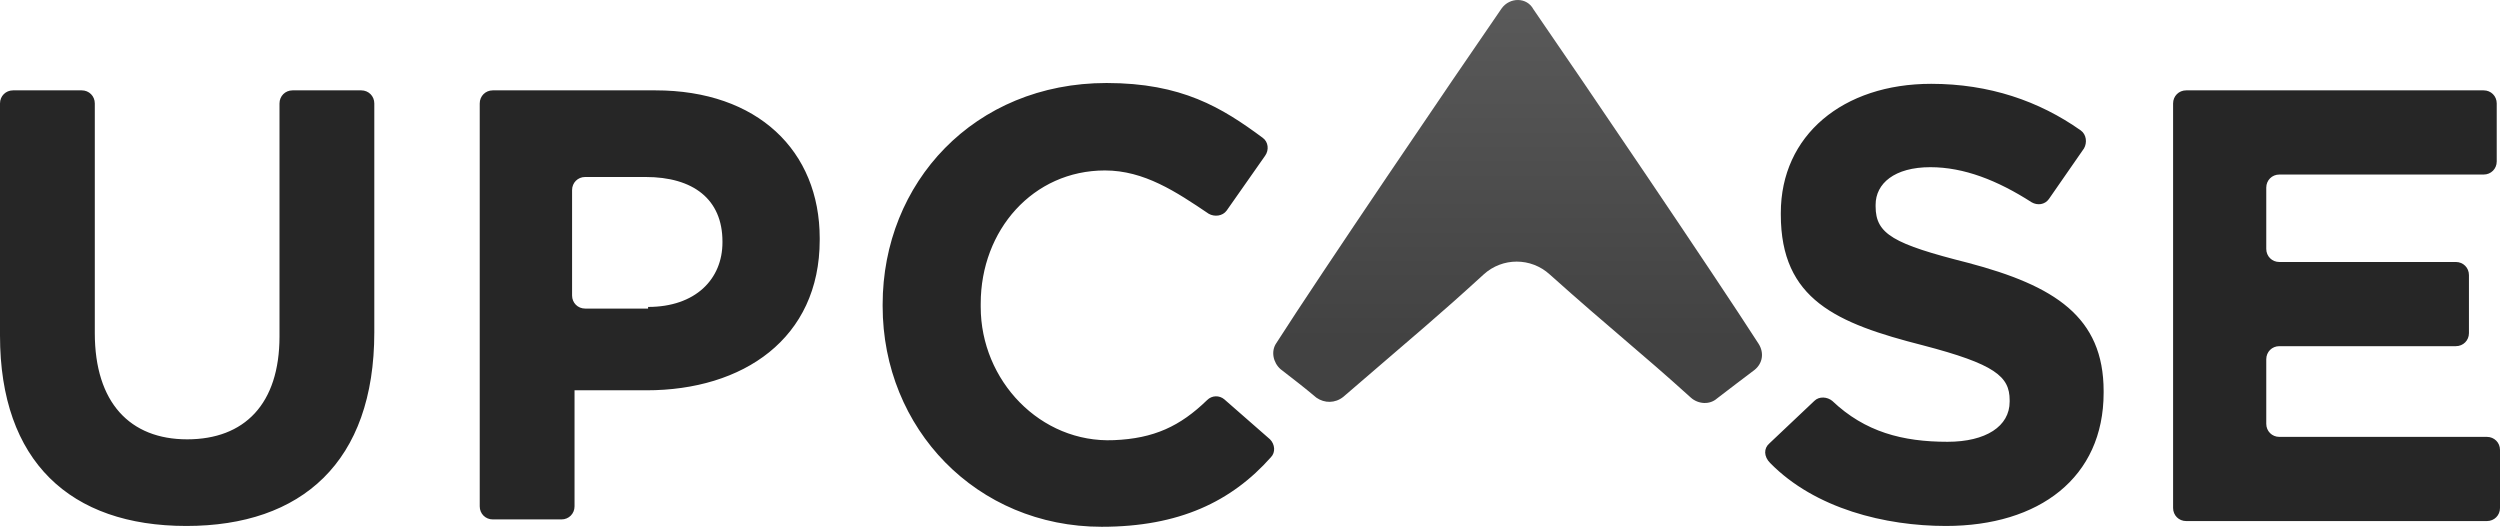 <?xml version="1.0" encoding="UTF-8" standalone="no"?>
<svg width="512px" height="108px" viewBox="0 0 512 108" version="1.1" xmlns="http://www.w3.org/2000/svg" xmlns:xlink="http://www.w3.org/1999/xlink" preserveAspectRatio="xMidYMid">
    <defs>
        <linearGradient x1="50.116%" y1="-0.093%" x2="50.116%" y2="84.061%" id="linearGradient-1">
            <stop stop-color="rgb(90,90,90)" offset="0%"></stop>
            <stop stop-color="rgb(66,66,66)" offset="100%"></stop>
        </linearGradient>
    </defs>
	<g>
		<path d="M0,68.719 L0,21.184 C0,19.678 1.172,18.506 2.678,18.506 L16.737,18.506 C18.244,18.506 19.415,19.678 19.415,21.184 L19.415,68.217 C19.415,82.444 26.613,89.975 38.329,89.975 C50.045,89.975 57.242,82.778 57.242,68.886 L57.242,21.184 C57.242,19.678 58.414,18.506 59.92,18.506 L73.98,18.506 C75.486,18.506 76.658,19.678 76.658,21.184 L76.658,68.049 C76.658,94.662 61.761,107.717 38.161,107.717 C14.394,107.717 0,94.495 0,68.719 Z M98.249,21.184 C98.249,19.678 99.421,18.506 100.927,18.506 L134.235,18.506 C155.157,18.506 167.877,30.892 167.877,48.801 L167.877,49.136 C167.877,69.388 152.144,79.933 132.394,79.933 L117.665,79.933 L117.665,103.7 C117.665,105.207 116.493,106.378 114.987,106.378 L100.927,106.378 C99.421,106.378 98.249,105.207 98.249,103.7 L98.249,21.184 Z M132.728,62.861 C142.436,62.861 147.959,57.17 147.959,49.638 L147.959,49.471 C147.959,40.767 141.934,36.248 132.226,36.248 L119.84,36.248 C118.334,36.248 117.162,37.42 117.162,38.926 L117.162,60.517 C117.162,62.024 118.334,63.195 119.84,63.195 L132.728,63.195 L132.728,62.861 Z M180.765,62.693 L180.765,62.359 C180.765,37.42 199.511,17 226.626,17 C242.024,17 250.226,22.021 258.594,28.214 C259.766,29.051 259.933,30.725 259.096,31.896 L251.23,43.11 C250.393,44.282 248.719,44.449 247.548,43.78 C240.853,39.261 234.325,34.909 226.291,34.909 C211.562,34.909 200.85,47.127 200.85,62.191 L200.85,62.861 C200.85,77.924 213.068,90.812 228.132,90.143 C236.333,89.808 241.689,87.297 247.213,81.941 C248.217,80.937 249.723,80.937 250.728,81.774 L260.101,89.975 C261.105,90.98 261.272,92.653 260.268,93.658 C252.234,102.696 241.522,107.885 225.621,107.885 C200.013,107.885 180.765,87.8 180.765,62.693 Z M362.367,90.812 L371.572,82.109 C372.577,81.105 374.25,81.272 375.255,82.109 C381.95,88.469 389.649,90.478 398.855,90.478 C406.721,90.478 411.575,87.297 411.575,82.276 L411.575,81.941 C411.575,77.088 408.562,74.577 393.833,70.727 C376.092,66.208 364.71,61.354 364.71,43.947 L364.71,43.613 C364.71,27.712 377.431,17.167 395.507,17.167 C407.391,17.167 417.601,20.682 426.137,26.708 C427.308,27.545 427.476,29.218 426.806,30.39 L419.609,40.767 C418.772,41.939 417.266,42.106 416.094,41.437 C409.064,36.918 402.202,34.24 395.34,34.24 C387.975,34.24 384.126,37.587 384.126,41.939 L384.126,42.274 C384.126,47.964 387.808,49.973 403.039,53.822 C420.781,58.509 430.823,64.869 430.823,80.1 L430.823,80.435 C430.823,97.842 417.601,107.717 398.52,107.717 C386.134,107.717 371.74,104.202 362.534,94.829 C361.195,93.49 361.195,91.817 362.367,90.812 Z M445.05,21.184 C445.05,19.678 446.222,18.506 447.728,18.506 L508.653,18.506 C510.159,18.506 511.33,19.678 511.33,21.184 L511.33,33.068 C511.33,34.574 510.159,35.746 508.653,35.746 L466.809,35.746 C465.302,35.746 464.131,36.918 464.131,38.424 L464.131,50.977 C464.131,52.483 465.302,53.655 466.809,53.655 L502.962,53.655 C504.468,53.655 505.64,54.827 505.64,56.333 L505.64,68.217 C505.64,69.723 504.468,70.895 502.962,70.895 L466.809,70.895 C465.302,70.895 464.131,72.066 464.131,73.573 L464.131,86.795 C464.131,88.302 465.302,89.473 466.809,89.473 L509.322,89.473 C510.828,89.473 512,90.645 512,92.151 L512,104.035 C512,105.541 510.828,106.713 509.322,106.713 L447.728,106.713 C446.222,106.713 445.05,105.541 445.05,104.035 L445.05,21.184 Z" fill="rgb(38,38,38)"></path>
		<path d="M307.527,1.734 C297.835,15.771 270.263,56.376 261.407,70.246 C260.237,71.917 260.738,74.256 262.242,75.593 C264.414,77.264 267.422,79.604 269.595,81.442 C271.266,82.611 273.438,82.611 275.109,81.275 C290.984,67.572 294.158,65.066 303.85,56.209 C307.694,52.7 313.542,52.7 317.386,56.209 C330.085,67.572 335.767,71.917 346.294,81.442 C347.798,82.779 350.138,82.946 351.641,81.609 C353.981,79.771 357.156,77.431 359.328,75.76 C360.999,74.423 361.333,72.251 360.164,70.413 C351.14,56.376 323.735,15.938 314.044,1.901 C312.707,-0.605 309.198,-0.605 307.527,1.734 L307.527,1.734 L307.527,1.734 Z" fill="url(#linearGradient-1)"></path>
	</g>
</svg>
